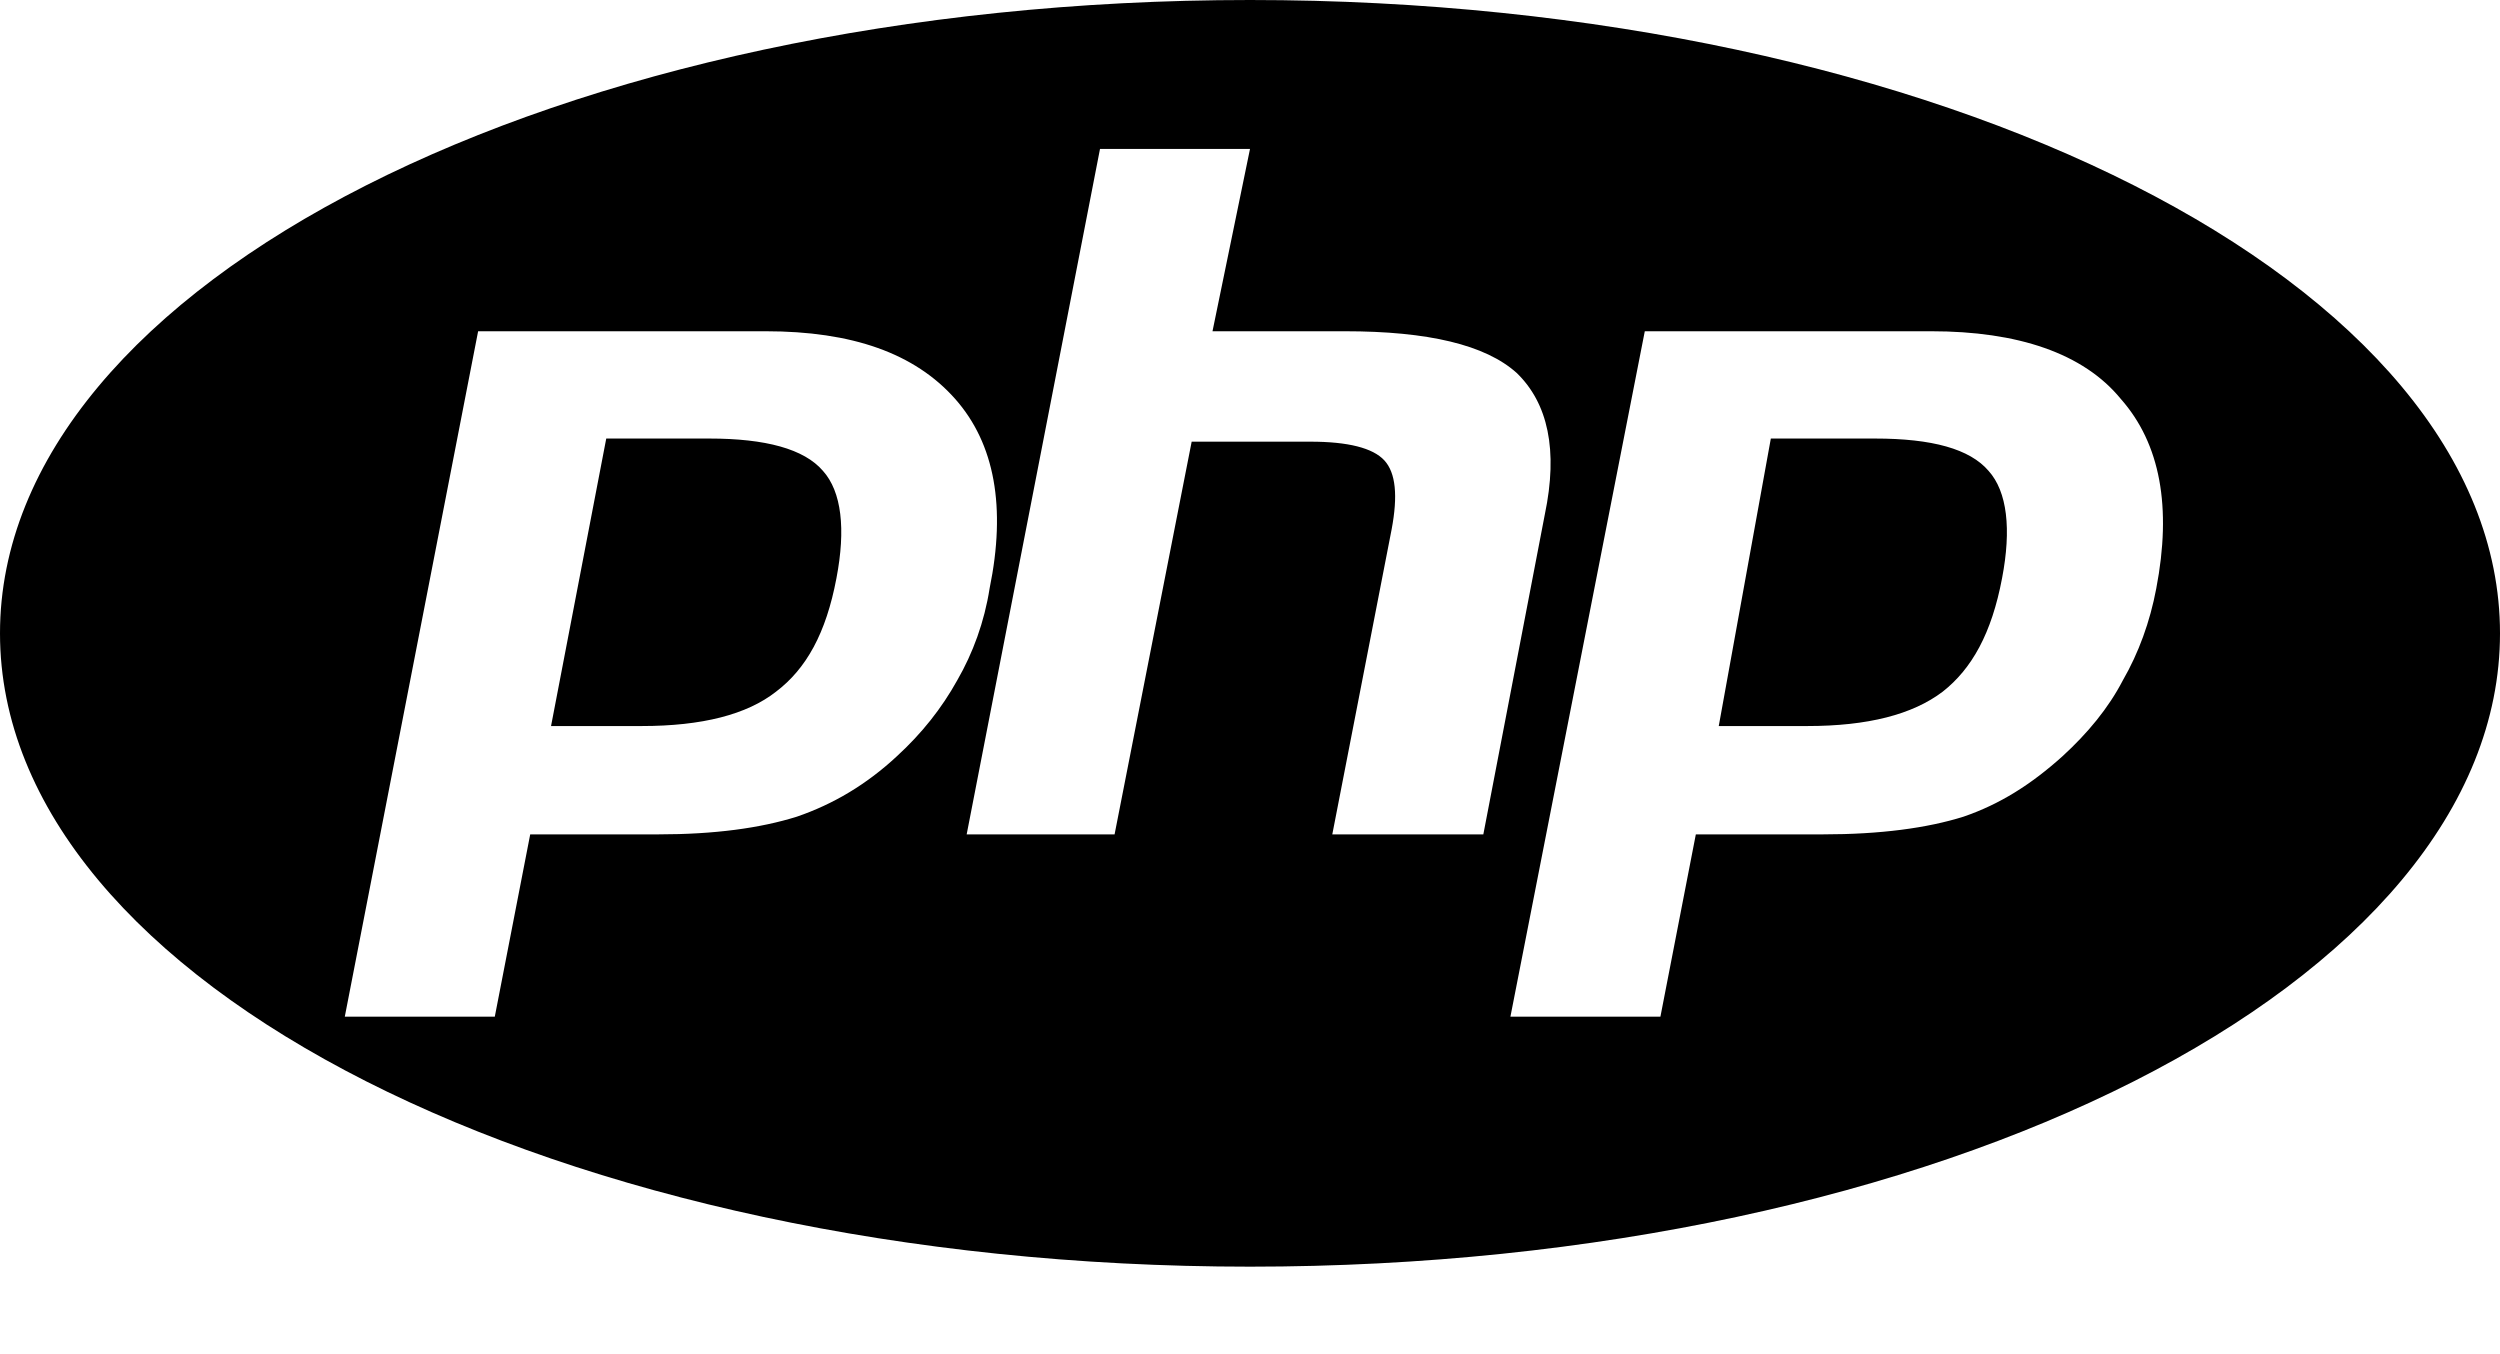 <svg width="24" height="13" viewBox="0 0 24 13" fill="none" xmlns="http://www.w3.org/2000/svg">
<path d="M12 12.16C5.37 12.16 0 9.44 0 6.08C0 2.72 5.37 0 12 0C18.63 0 24 2.72 24 6.08C24 9.44 18.63 12.16 12 12.16ZM6.81 4.21C7.35 4.21 7.72 4.31 7.9 4.52C8.08 4.72 8.12 5.08 8.03 5.55C7.93 6.08 7.74 6.42 7.45 6.64C7.17 6.86 6.74 6.97 6.16 6.97H5.29L5.82 4.21H6.81ZM3.31 9.76H4.75L5.09 8.01H6.32C6.86 8.01 7.3 7.95 7.65 7.84C8 7.72 8.32 7.53 8.61 7.26C8.85 7.04 9.04 6.8 9.19 6.53C9.34 6.27 9.45 5.97 9.5 5.65C9.66 4.87 9.55 4.26 9.17 3.83C8.78 3.39 8.18 3.18 7.35 3.18H4.59L3.31 9.76ZM10.56 1.43L9.28 8.01H10.7L11.44 4.24H12.58C12.94 4.24 13.18 4.3 13.29 4.42C13.4 4.54 13.42 4.76 13.36 5.08L12.79 8.01H14.24L14.83 4.94C14.96 4.32 14.86 3.87 14.56 3.58C14.26 3.31 13.71 3.18 12.91 3.18H11.64L12 1.43H10.56ZM18 4.21C18.55 4.21 18.91 4.31 19.09 4.52C19.27 4.72 19.31 5.08 19.22 5.55C19.12 6.08 18.93 6.42 18.65 6.64C18.36 6.86 17.93 6.97 17.35 6.97H16.5L17 4.21H18ZM14.5 9.76H15.94L16.28 8.01H17.5C18.05 8.01 18.5 7.95 18.85 7.84C19.2 7.72 19.5 7.53 19.8 7.26C20.04 7.04 20.24 6.8 20.38 6.53C20.53 6.27 20.64 5.97 20.7 5.65C20.85 4.87 20.74 4.26 20.36 3.83C20 3.39 19.37 3.18 18.54 3.18H15.79L14.5 9.76Z" fill="black"/>
</svg>
